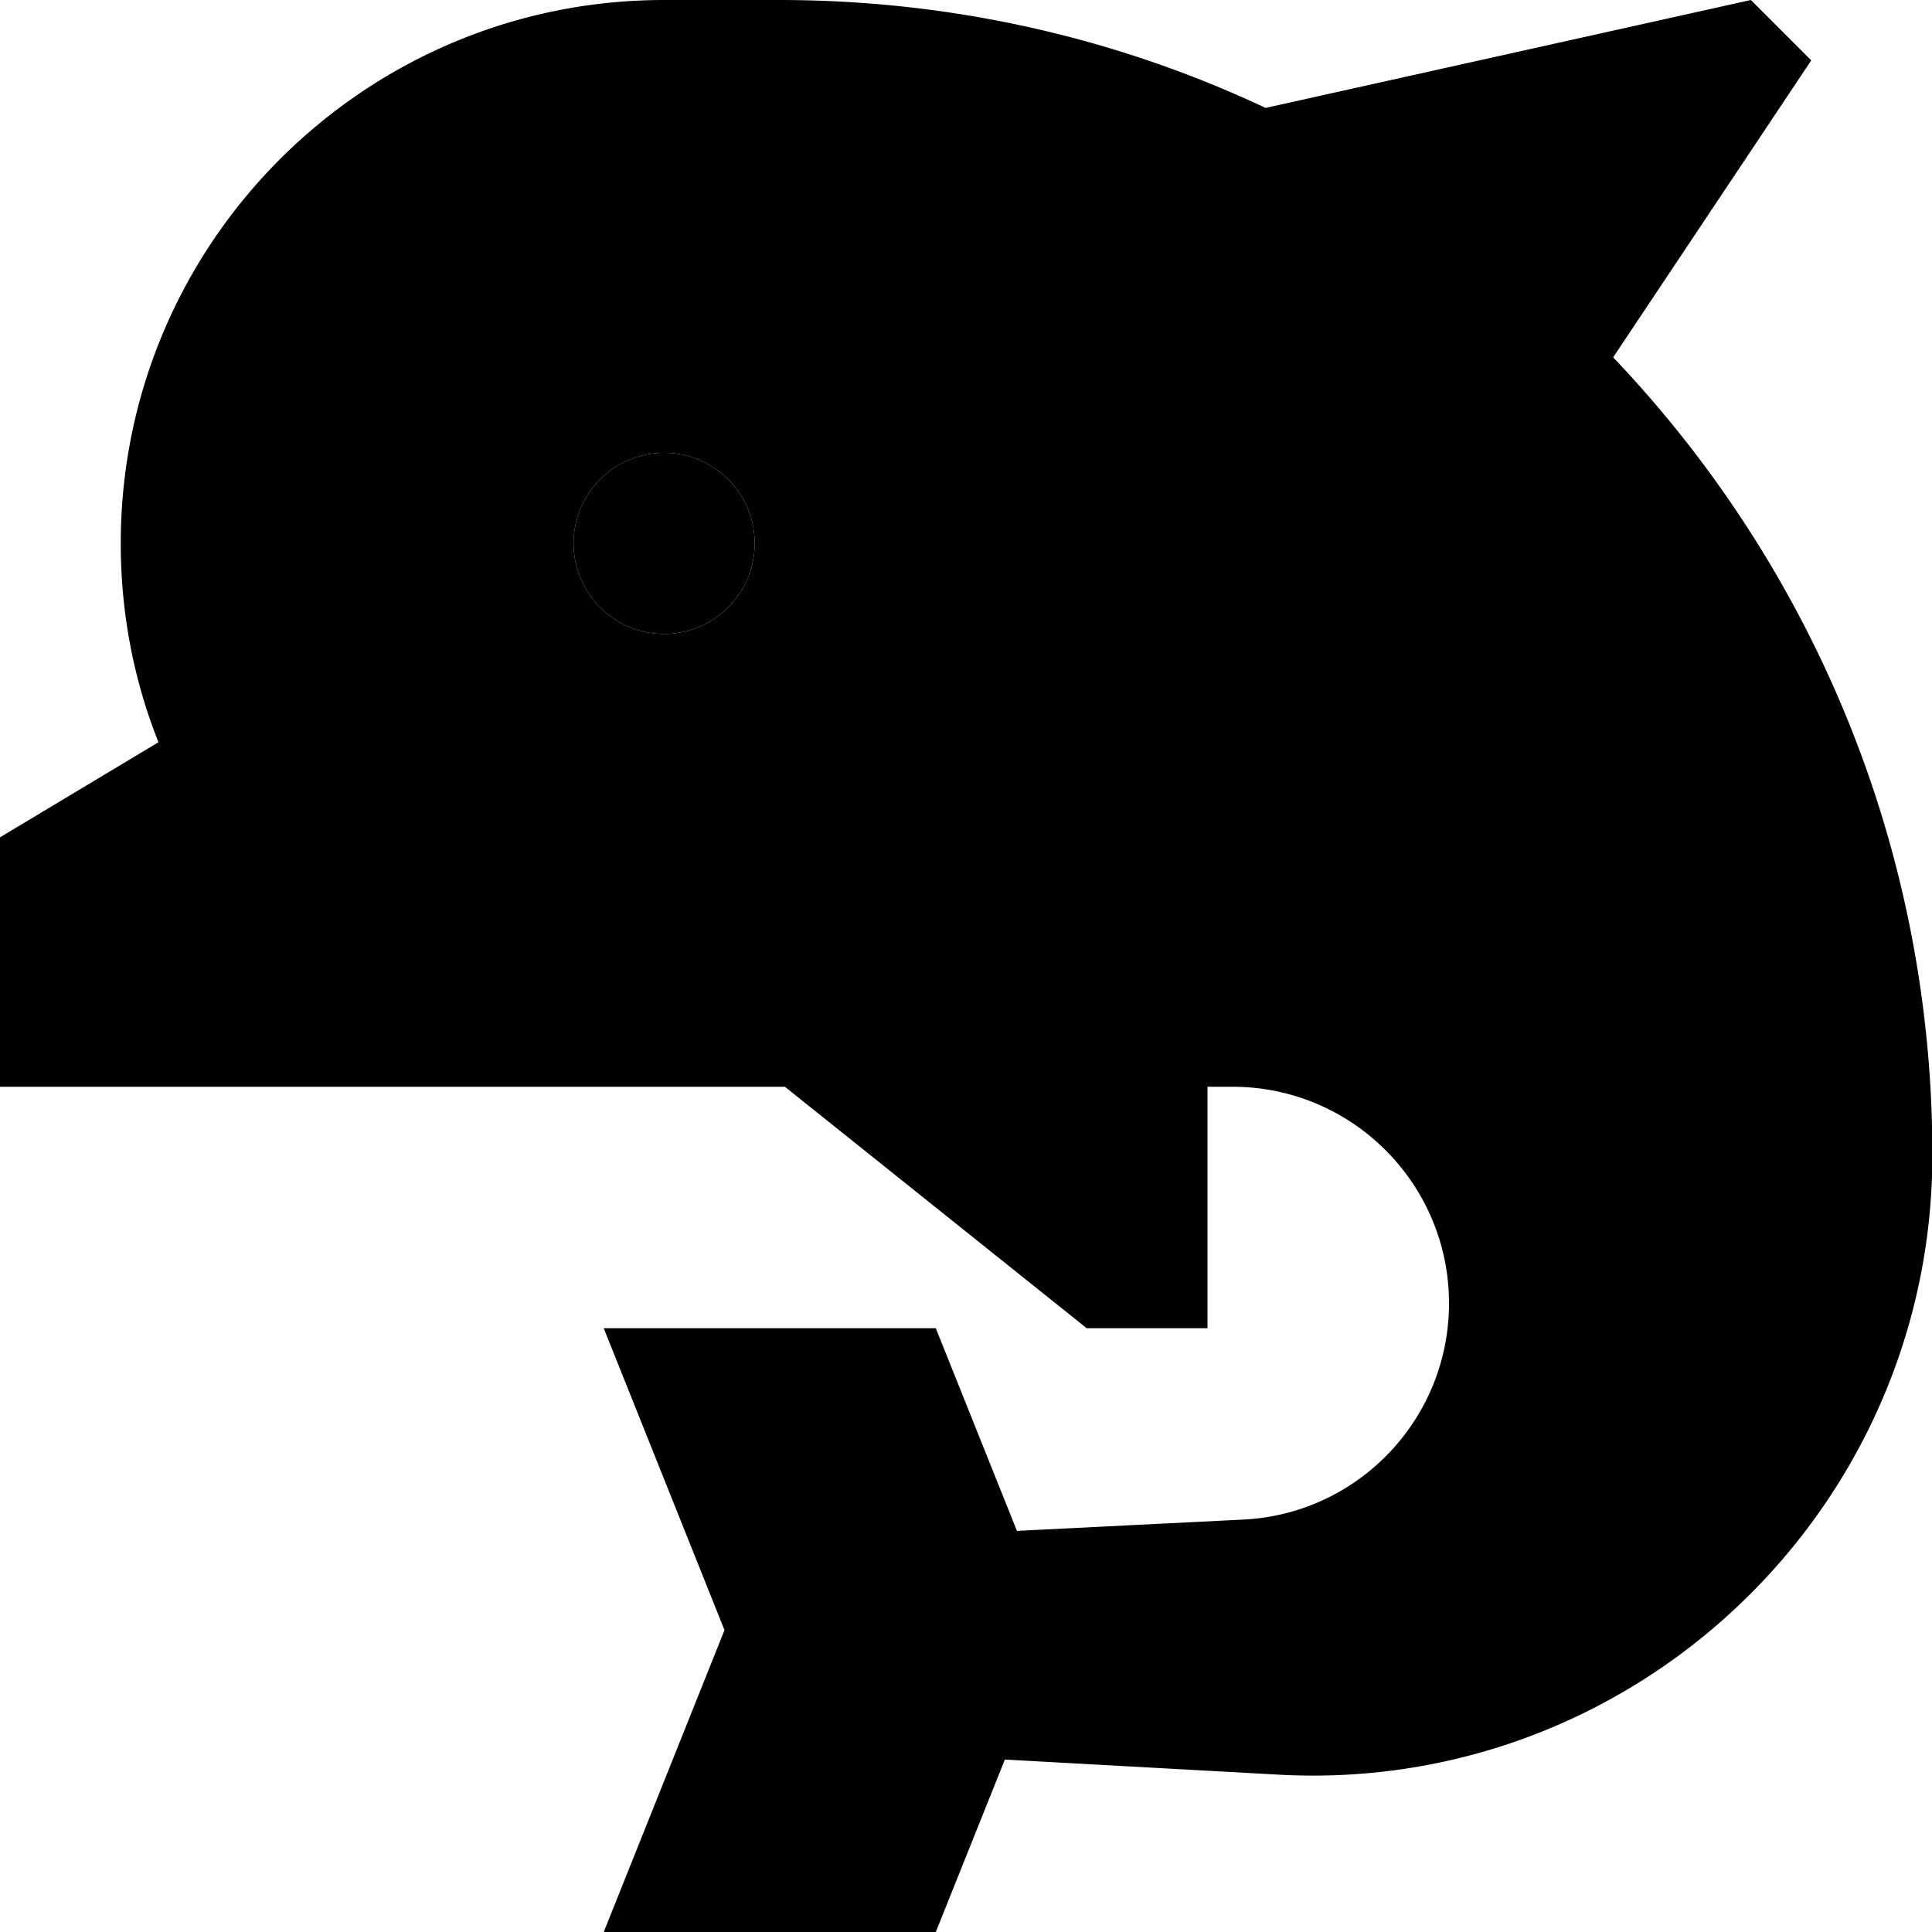 <svg xmlns="http://www.w3.org/2000/svg" viewBox="0 0 512 512"><path class="pr-icon-duotone-secondary" d="M0 221.9L0 240l0 16 0 32 32 0 144 0 16 0 16 0 80 64 32 0 0-64 6.6 0c31.7 0 57.4 25.7 57.4 57.4c0 30.6-24 55.8-54.5 57.3l-60 3L248 352l-88 0 32 80-32 80 88 0 18.3-45.7 72.5 4c94.1 5.2 173.3-70 173.3-164.3c0-81.8-32.2-156.3-84.6-211.3L480 16 464 0 335.4 28.6C296.3 10.2 252.6 0 206.5 0L176 0C96.5 0 32 64.5 32 144c0 18.6 3.5 36.4 10 52.7L15.5 212.6 0 221.9zM200 144a24 24 0 1 1 -48 0 24 24 0 1 1 48 0z"/><path class="pr-icon-duotone-primary" d="M176 120a24 24 0 1 0 0 48 24 24 0 1 0 0-48z"/></svg>